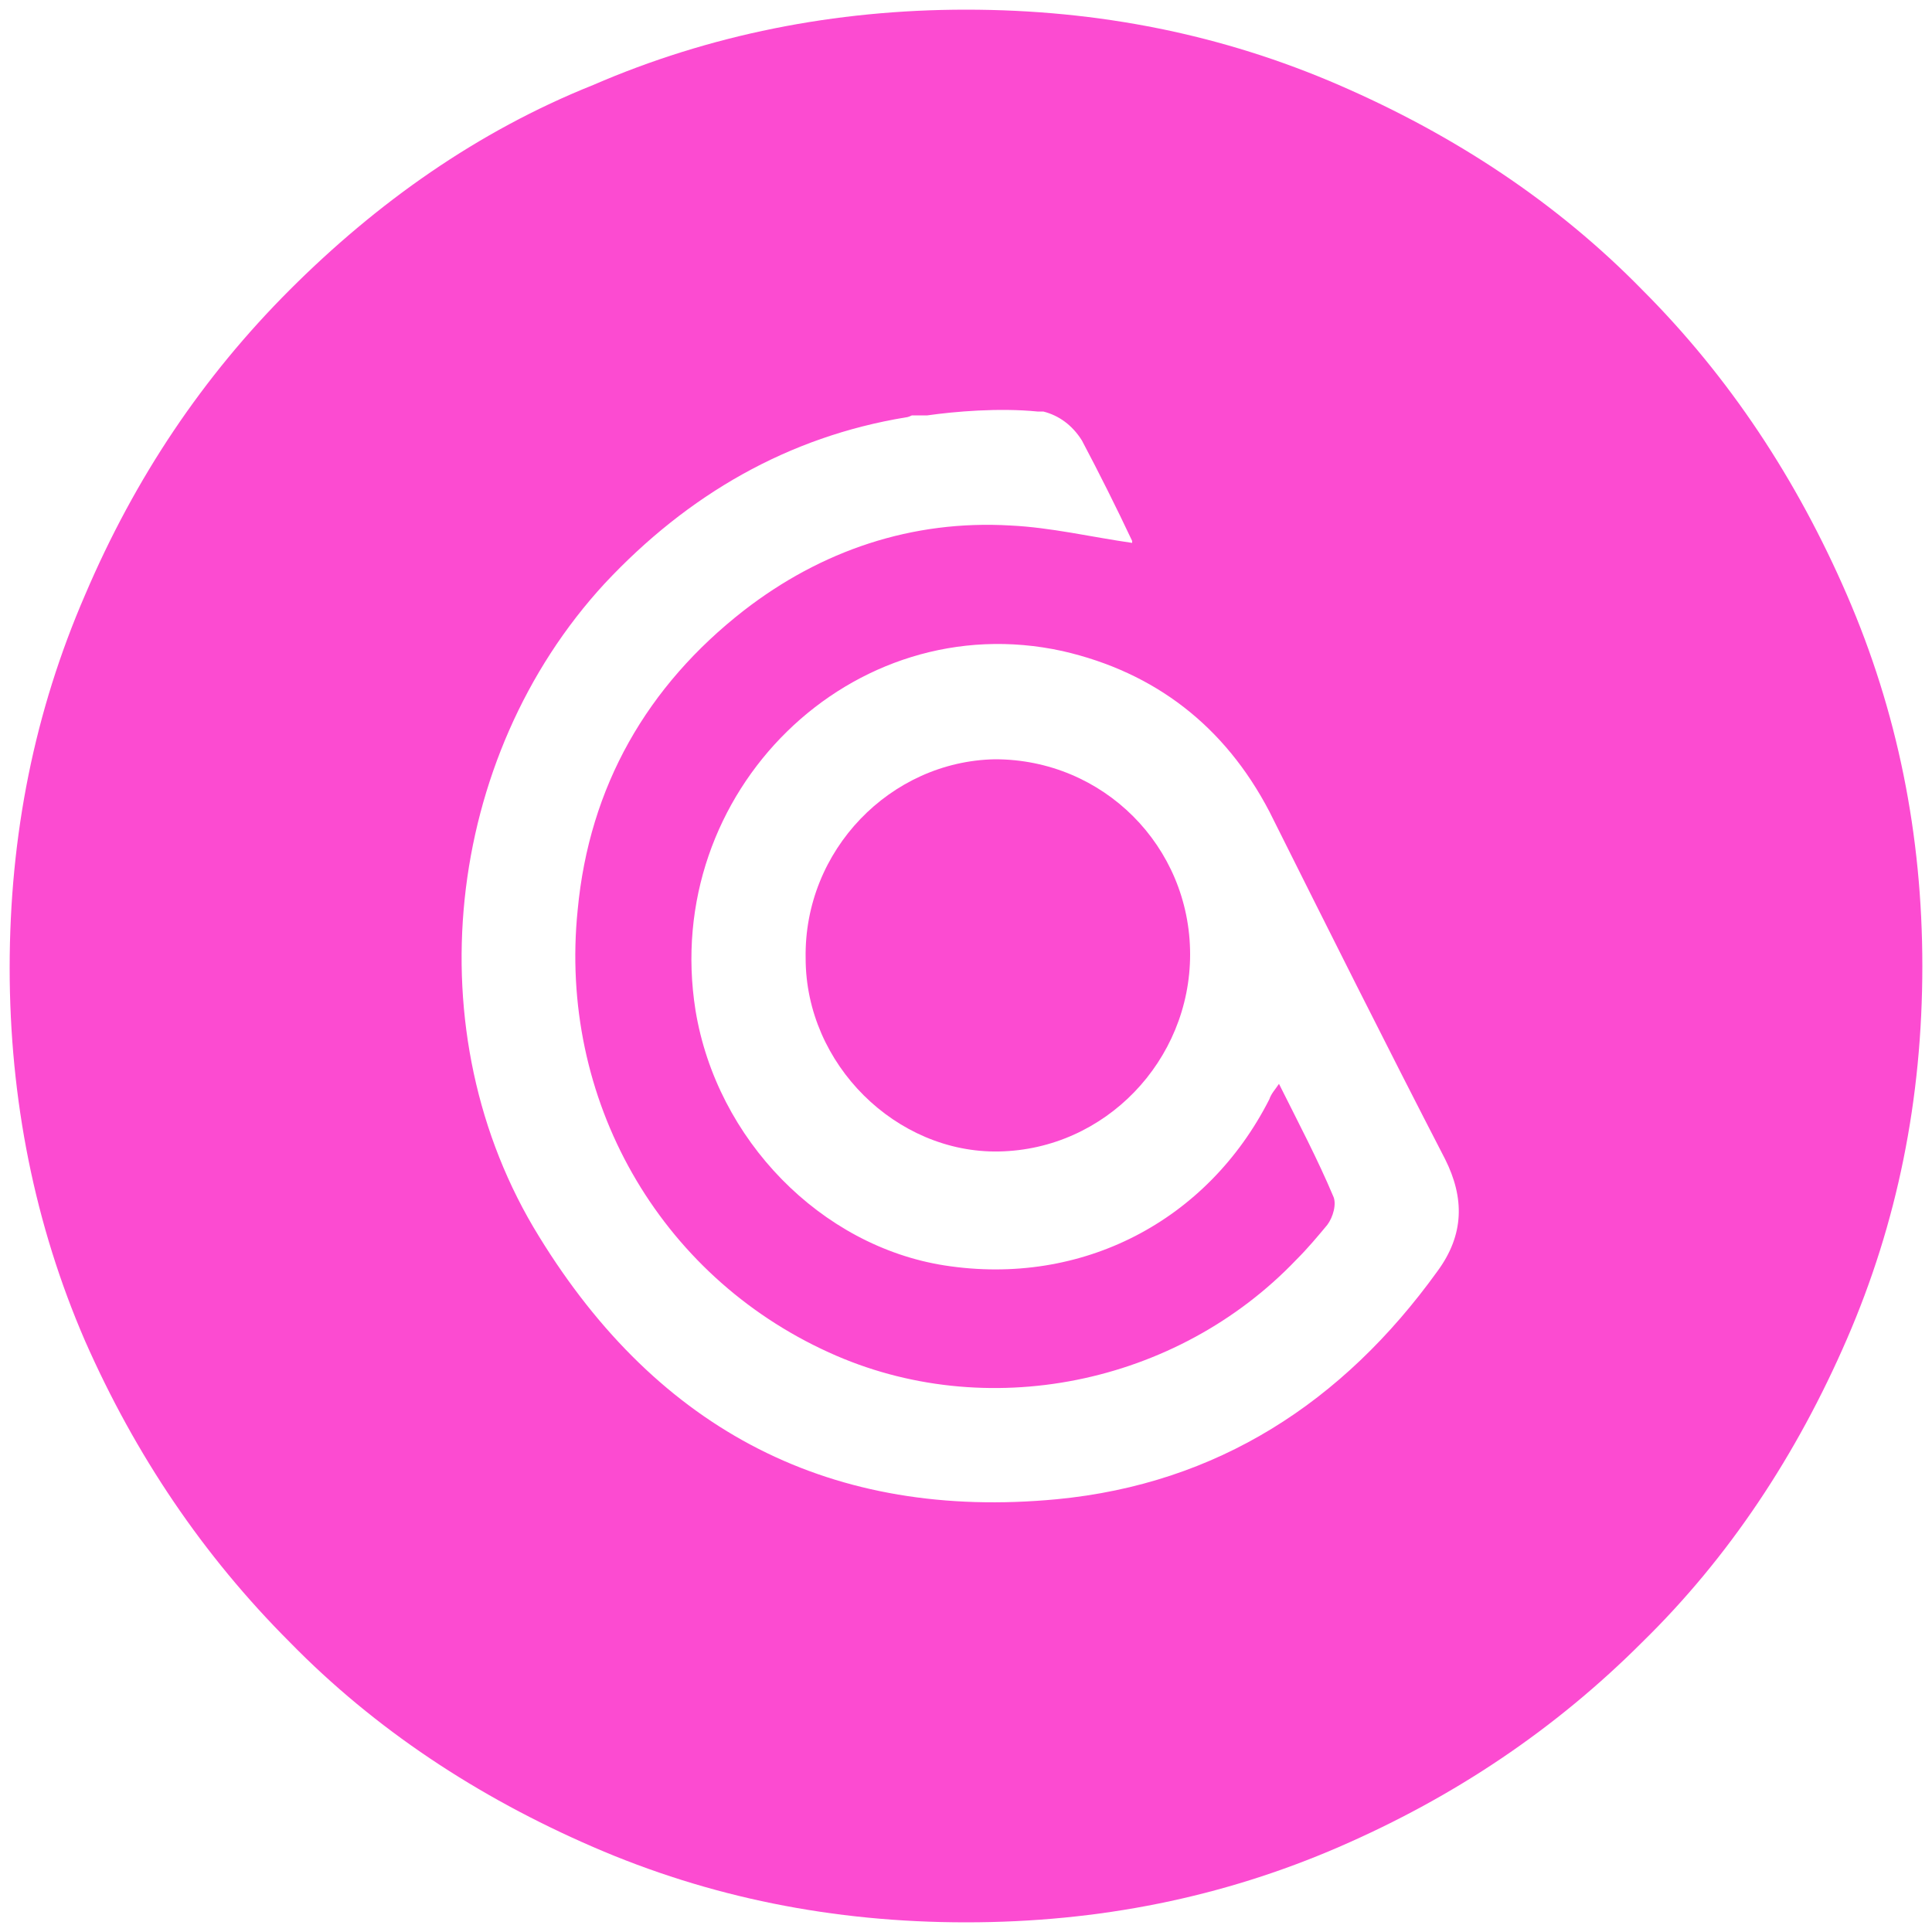 <?xml version="1.0" encoding="utf-8"?>
<!-- Generator: Adobe Illustrator 18.1.1, SVG Export Plug-In . SVG Version: 6.00 Build 0)  -->
<svg version="1.1" id="Layer_1" xmlns="http://www.w3.org/2000/svg" xmlns:xlink="http://www.w3.org/1999/xlink" x="0px" y="0px"
	 viewBox="0 0 100 100" enable-background="new 0 0 100 100" xml:space="preserve">
<g>
	<path style="fill:#fc4bd1;" d="M95.6,30.8C93,24.8,89.5,19.5,85,15c-4.4-4.5-9.7-8-15.7-10.6c-6-2.6-12.4-3.9-19.3-3.9c-6.8,0-13.3,1.3-19.3,3.9
		C24.7,6.8,19.5,10.5,15,15S7,24.7,4.4,30.8c-2.6,6-3.9,12.4-3.9,19.3c0,6.8,1.3,13.3,3.9,19.3C7,75.3,10.5,80.5,15,85
		c4.4,4.5,9.7,8,15.7,10.6c6,2.6,12.4,3.9,19.3,3.9s13.3-1.3,19.3-3.9C75.3,93,80.5,89.5,85,85c4.5-4.4,8-9.7,10.6-15.7
		c2.6-6,3.9-12.4,3.9-19.3C99.5,43.2,98.2,36.8,95.6,30.8z M74.4,65.8c-4.9,6.8-11.4,11-19.7,11.8C43.1,78.7,34.1,74.1,27.9,64
		c-6.5-10.5-4.9-24.8,3.4-33.8c4.3-4.6,9.5-7.6,15.6-8.6h0c0,0,0.1,0,0.3-0.1c0,0,0,0,0,0c0.1,0,0.2,0,0.3,0c0.1,0,0.2,0,0.3,0
		c0.1,0,0.1,0,0.2,0c1.4-0.2,3.7-0.4,5.7-0.2c0.1,0,0.2,0,0.3,0h0c0.8,0.2,1.5,0.7,2,1.5c0.9,1.7,1.8,3.5,2.6,5.2c0,0.1,0,0.1,0,0.1
		c-2.1-0.3-4.2-0.8-6.3-0.9c-5.1-0.3-9.8,1.3-13.8,4.4c-5,3.9-8,9.1-8.6,15.5c-1,9.8,4.2,18.9,13,22.9c8.1,3.7,18,1.7,24.2-4.8
		c0.6-0.6,1.1-1.2,1.6-1.8c0.3-0.4,0.5-1.1,0.3-1.5c-0.8-1.9-1.8-3.8-2.8-5.8c-0.2,0.3-0.4,0.5-0.5,0.8c-3.2,6.3-9.7,9.7-16.8,8.6
		c-6.4-1-11.8-6.5-12.9-13.2C34.2,41,44.1,31.3,55,33.7c4.8,1.1,8.4,3.9,10.7,8.3C68.7,48,71.7,54,74.8,60
		C75.8,62,75.8,63.9,74.4,65.8z"/>
	<path style="fill:#fc4bd1;" d="M51.5,39.3c-5.4,0.1-9.9,4.7-9.8,10.3c0,5.5,4.7,10.1,10,10c5.5-0.1,9.9-4.7,9.9-10.2C61.6,43.8,57.1,39.3,51.5,39.3z"/>
</g>
</svg>
